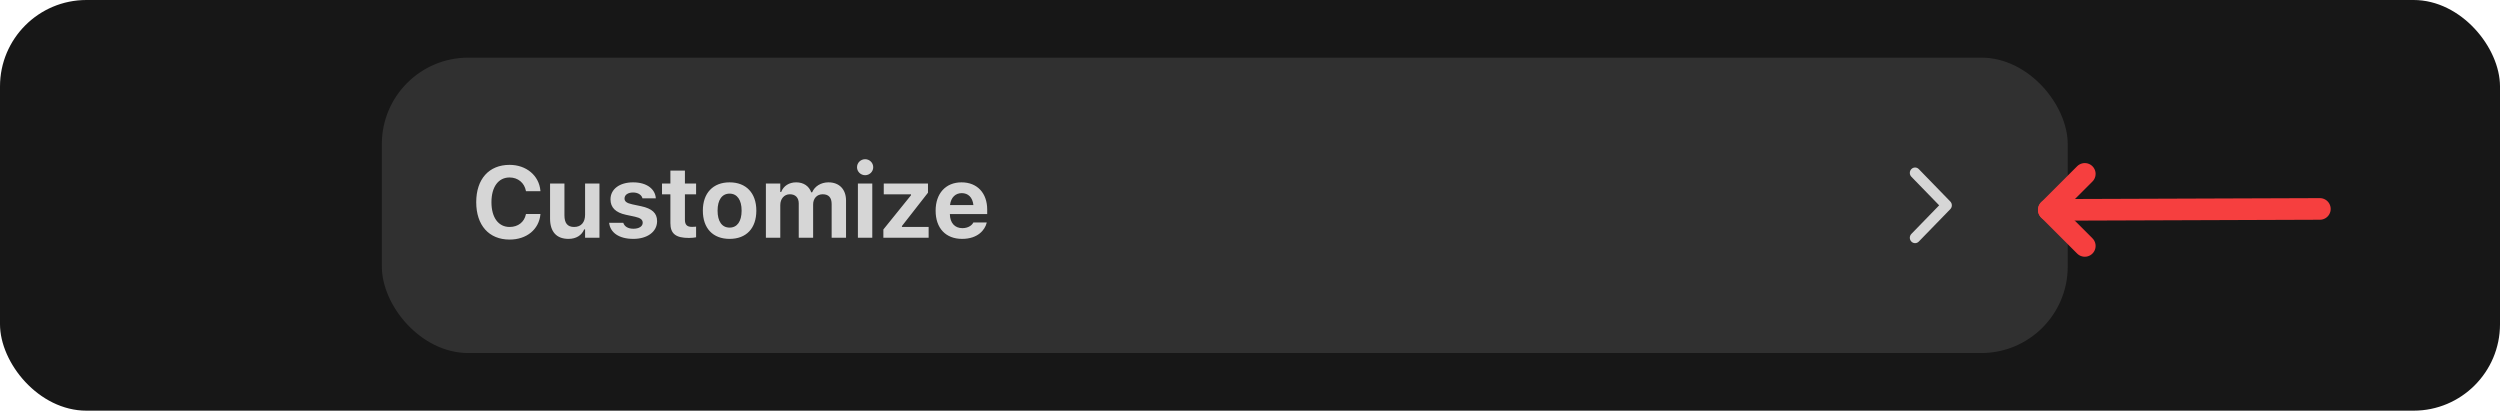 <svg xmlns="http://www.w3.org/2000/svg" width="347" height="57" fill="none" viewBox="0 0 347 57"><rect width="347" height="57" fill="#171717" rx="12"/><rect width="234" height="41" x="53" y="8" fill="#303030" rx="12"/><path fill="#D6D6D6" d="M70.728 33.253C73.107 33.253 74.796 31.845 75.008 29.78L75.014 29.705H73.005L72.991 29.76C72.772 30.812 71.918 31.503 70.735 31.503C69.177 31.503 68.213 30.19 68.213 28.071V28.058C68.213 25.939 69.177 24.633 70.728 24.633C71.904 24.633 72.786 25.385 72.998 26.492V26.54H75.008V26.458C74.816 24.373 73.066 22.883 70.728 22.883C67.864 22.883 66.1 24.858 66.1 28.058V28.071C66.1 31.27 67.871 33.253 70.728 33.253ZM78.905 33.157C79.978 33.157 80.744 32.658 81.085 31.838H81.209V33H83.205V25.474H81.209V29.821C81.209 30.84 80.675 31.503 79.691 31.503C78.748 31.503 78.344 30.949 78.344 29.883V25.474H76.348V30.341C76.348 32.132 77.216 33.157 78.905 33.157ZM87.902 33.157C89.829 33.157 91.204 32.187 91.204 30.696V30.689C91.204 29.575 90.499 28.946 88.996 28.625L87.745 28.358C86.965 28.188 86.685 27.955 86.685 27.552V27.545C86.685 27.039 87.177 26.718 87.868 26.718C88.613 26.718 89.057 27.094 89.166 27.497L89.173 27.531H91.026V27.504C90.944 26.294 89.85 25.31 87.874 25.31C85.995 25.31 84.737 26.253 84.737 27.668V27.675C84.737 28.803 85.448 29.507 86.883 29.814L88.141 30.081C88.907 30.252 89.207 30.505 89.207 30.908V30.922C89.207 31.421 88.688 31.749 87.922 31.749C87.136 31.749 86.678 31.414 86.521 30.949L86.507 30.922H84.545L84.552 30.949C84.696 32.241 85.858 33.157 87.902 33.157ZM95.62 33.027C96.003 33.027 96.372 32.986 96.618 32.938V31.455C96.427 31.476 96.29 31.489 96.031 31.489C95.354 31.489 95.067 31.189 95.067 30.512V26.977H96.618V25.474H95.067V23.676H93.05V25.474H91.888V26.977H93.05V30.97C93.05 32.433 93.788 33.027 95.62 33.027ZM101.268 33.157C103.585 33.157 104.979 31.694 104.979 29.24V29.227C104.979 26.793 103.564 25.31 101.268 25.31C98.971 25.31 97.556 26.8 97.556 29.227V29.24C97.556 31.688 98.95 33.157 101.268 33.157ZM101.268 31.592C100.201 31.592 99.6 30.724 99.6 29.24V29.227C99.6 27.757 100.208 26.875 101.268 26.875C102.32 26.875 102.936 27.757 102.936 29.227V29.24C102.936 30.724 102.327 31.592 101.268 31.592ZM106.306 33H108.303V28.461C108.303 27.6 108.849 26.964 109.629 26.964C110.408 26.964 110.866 27.436 110.866 28.242V33H112.862V28.372C112.862 27.559 113.382 26.964 114.188 26.964C115.022 26.964 115.432 27.422 115.432 28.331V33H117.429V27.832C117.429 26.28 116.492 25.31 114.995 25.31C113.942 25.31 113.067 25.863 112.725 26.697H112.602C112.295 25.829 111.536 25.31 110.511 25.31C109.526 25.31 108.747 25.802 108.426 26.649H108.303V25.474H106.306V33ZM120.082 24.318C120.697 24.318 121.203 23.826 121.203 23.211C121.203 22.589 120.697 22.097 120.082 22.097C119.466 22.097 118.954 22.589 118.954 23.211C118.954 23.826 119.466 24.318 120.082 24.318ZM119.077 33H121.073V25.474H119.077V33ZM122.612 33H128.894V31.496H125.189V31.373L128.805 26.745V25.474H122.666V26.977H126.447V27.101L122.612 31.852V33ZM133.543 33.157C135.744 33.157 136.715 31.886 136.947 30.942L136.961 30.874H135.102L135.081 30.915C134.945 31.202 134.459 31.667 133.584 31.667C132.525 31.667 131.862 30.949 131.841 29.712H137.023V29.09C137.023 26.814 135.655 25.31 133.461 25.31C131.267 25.31 129.865 26.848 129.865 29.24V29.247C129.865 31.66 131.253 33.157 133.543 33.157ZM133.495 26.807C134.363 26.807 134.986 27.367 135.109 28.461H131.862C131.985 27.395 132.627 26.807 133.495 26.807Z"/><path fill="#D6D6D6" fill-rule="evenodd" d="M265.297 33.53C265.582 33.823 266.043 33.823 266.328 33.53L270.703 29.03C270.988 28.737 270.988 28.263 270.703 27.97L266.328 23.47C266.043 23.177 265.582 23.177 265.297 23.47C265.012 23.763 265.012 24.237 265.297 24.53L269.156 28.5L265.297 32.47C265.012 32.763 265.012 33.237 265.297 33.53Z" clip-rule="evenodd"/><path stroke="#F63F3F" stroke-linecap="round" stroke-linejoin="round" stroke-width="3" d="M322 29L284.37 29.134"/><path stroke="#F63F3F" stroke-linecap="round" stroke-linejoin="round" stroke-width="3" d="M289.37 34.135L284.37 29.135L289.37 24.135"/></svg>